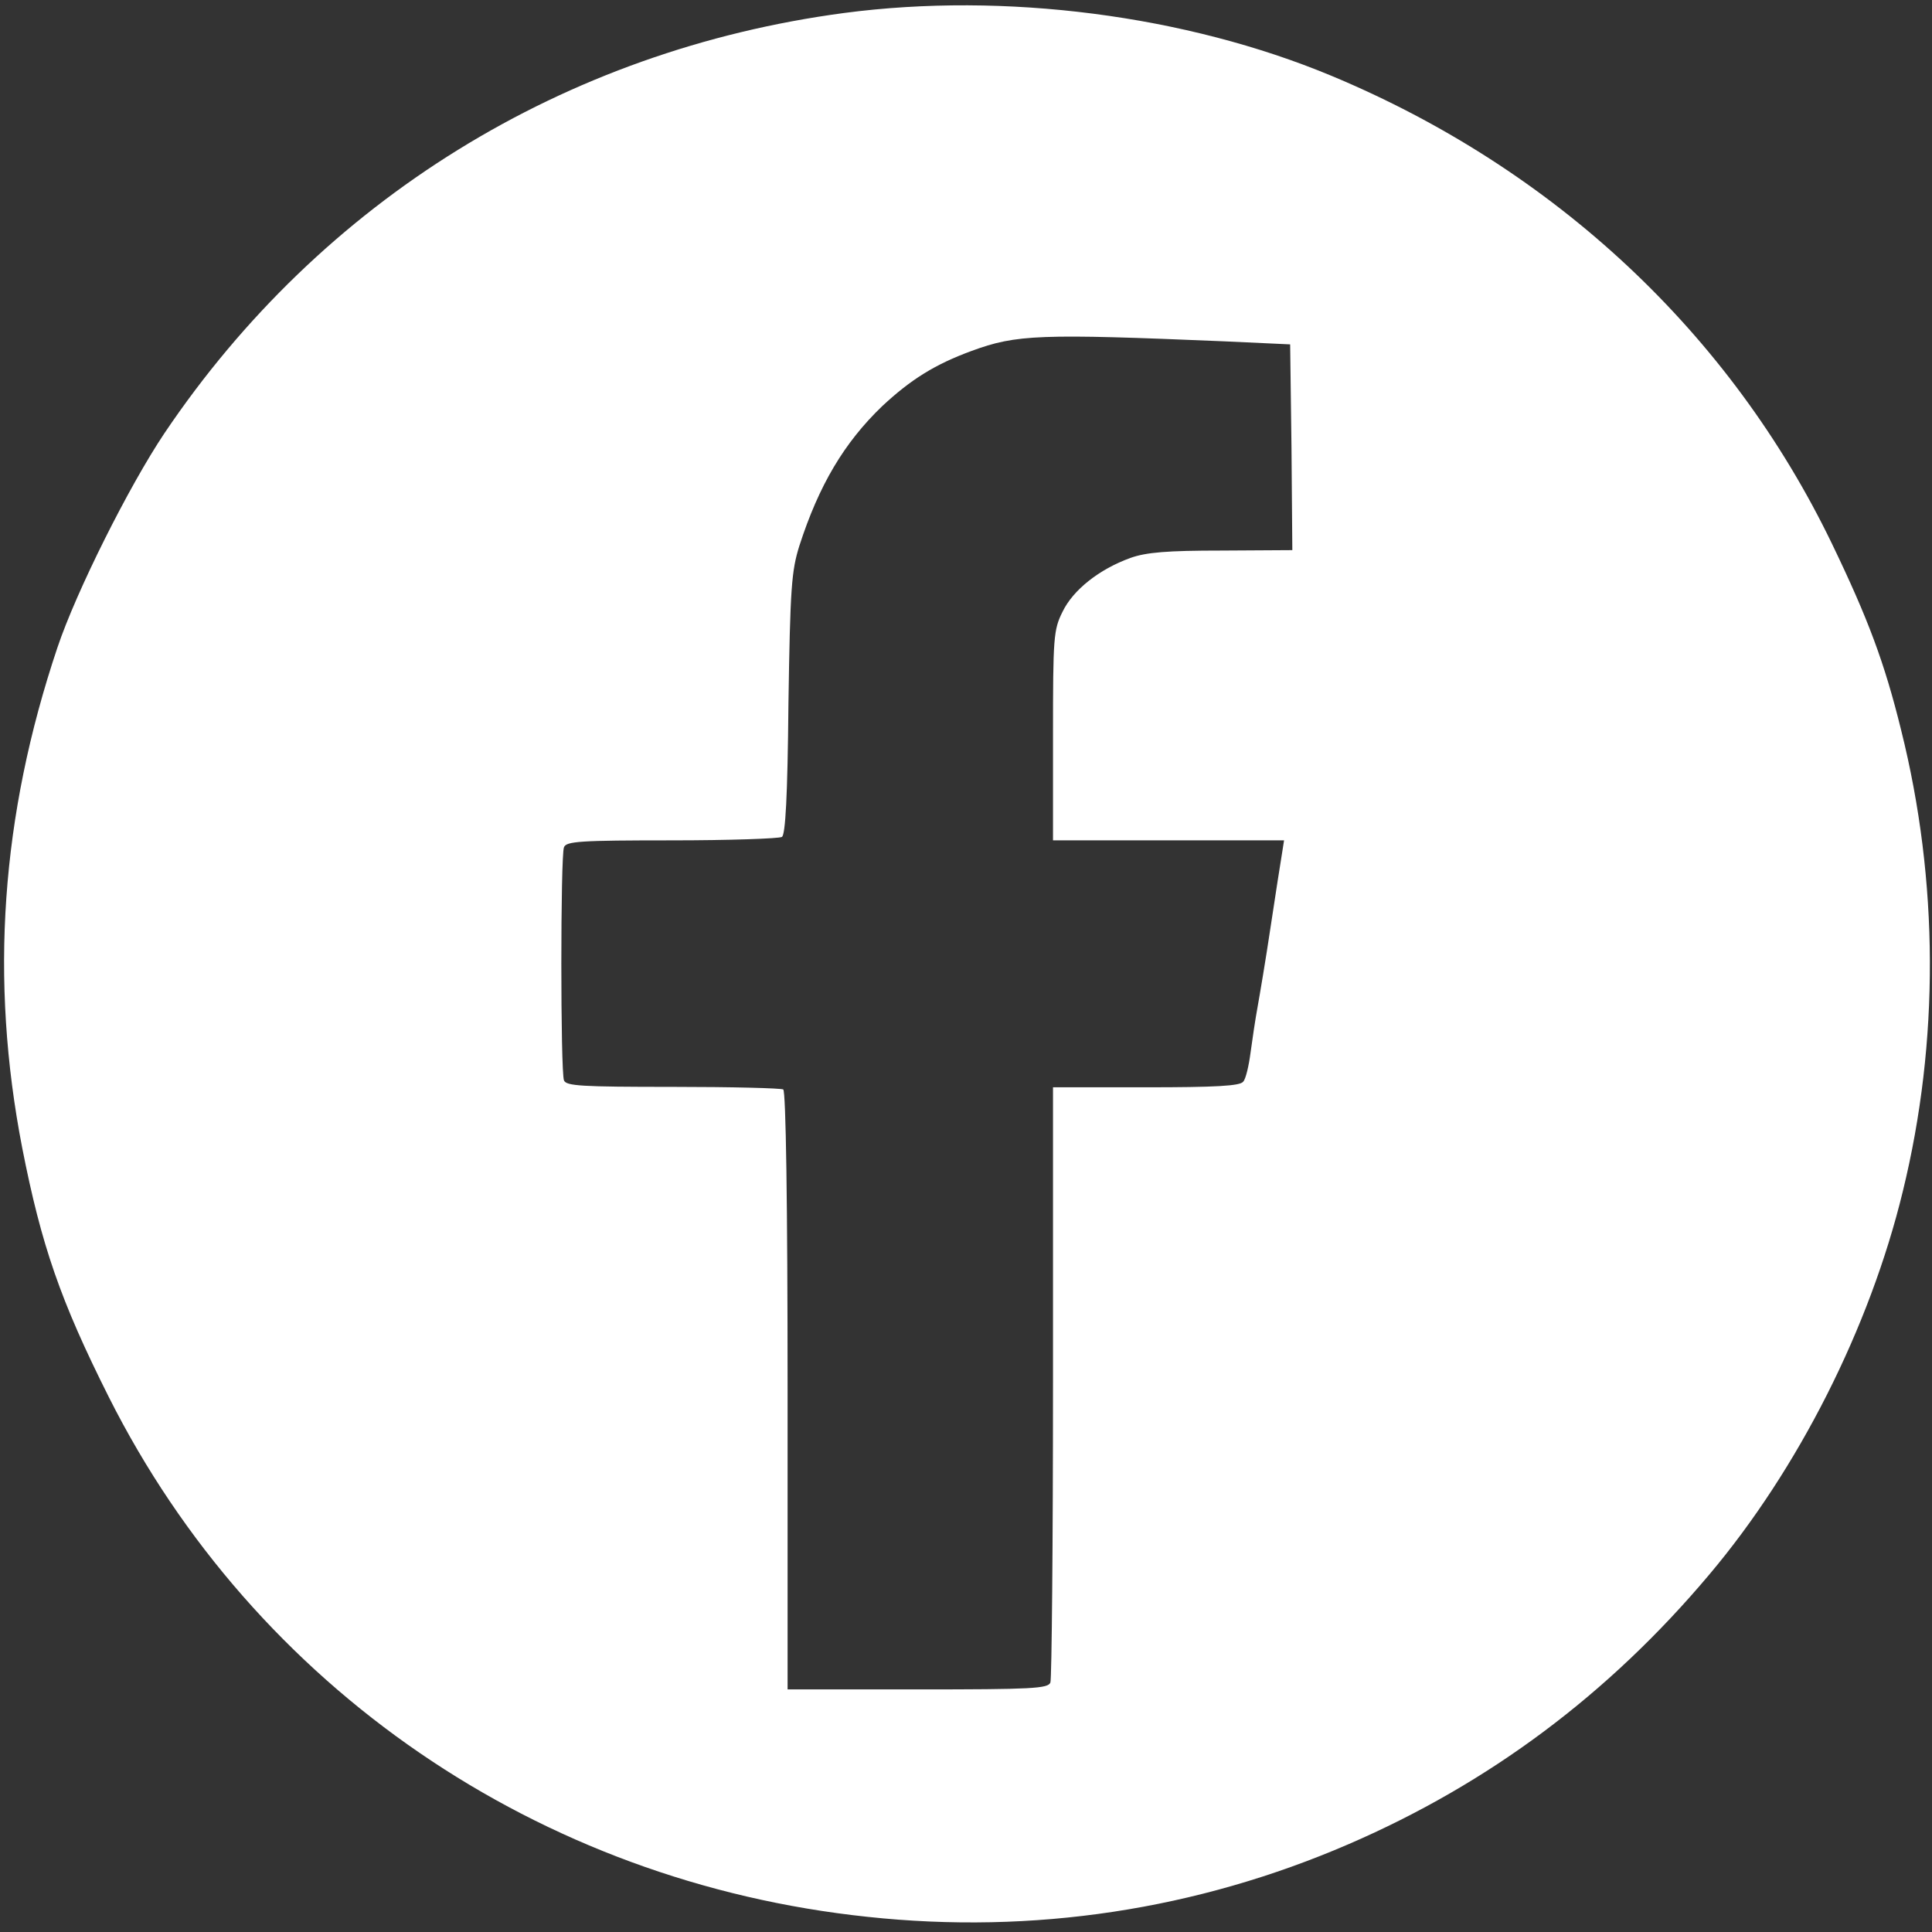 <svg width="32" height="32" viewBox="0 0 32 32" fill="none" xmlns="http://www.w3.org/2000/svg">
<rect x="0" y="0" width="32" height="32" fill="#333333" stroke="none"/>
<path d="M13.982 0.215C9.341 0.832 5.319 3.322 2.724 7.175C2.133 8.057 1.261 9.801 0.951 10.726C0.014 13.517 -0.173 16.222 0.368 19.013C0.685 20.628 1.002 21.546 1.802 23.139C4.223 27.953 8.923 31.175 14.371 31.749C17.11 32.043 19.82 31.634 22.342 30.543C24.663 29.539 26.645 28.061 28.31 26.081C29.787 24.33 30.969 21.991 31.517 19.731C32.123 17.256 32.115 14.594 31.488 12.09C31.214 10.977 30.941 10.246 30.342 9.004C28.663 5.525 25.751 2.798 22.054 1.256C19.64 0.251 16.641 -0.136 13.982 0.215ZM20.288 5.654L21.369 5.704L21.391 7.404L21.405 9.112L20.238 9.119C19.33 9.119 18.984 9.148 18.724 9.241C18.205 9.428 17.773 9.772 17.6 10.131C17.449 10.432 17.441 10.554 17.441 12.183V13.919H19.351H21.268L21.232 14.149C21.211 14.278 21.124 14.823 21.045 15.354C20.966 15.885 20.865 16.481 20.829 16.681C20.793 16.875 20.742 17.22 20.713 17.435C20.685 17.65 20.634 17.873 20.591 17.916C20.541 17.987 20.13 18.009 18.984 18.009H17.441V22.881C17.441 25.564 17.42 27.803 17.398 27.867C17.362 27.968 17.096 27.982 15.2 27.982H13.045V23.038C13.045 19.896 13.016 18.073 12.973 18.045C12.937 18.023 12.115 18.002 11.142 18.002C9.622 18.002 9.377 17.987 9.341 17.894C9.283 17.743 9.283 14.178 9.341 14.034C9.377 13.934 9.607 13.919 11.128 13.919C12.079 13.919 12.901 13.89 12.951 13.862C13.009 13.826 13.045 13.194 13.059 11.659C13.088 9.729 13.11 9.456 13.24 9.04C13.564 8.036 13.982 7.333 14.609 6.73C15.085 6.285 15.488 6.034 16.094 5.812C16.836 5.539 17.218 5.525 20.288 5.654Z" fill="white"/>
</svg>
